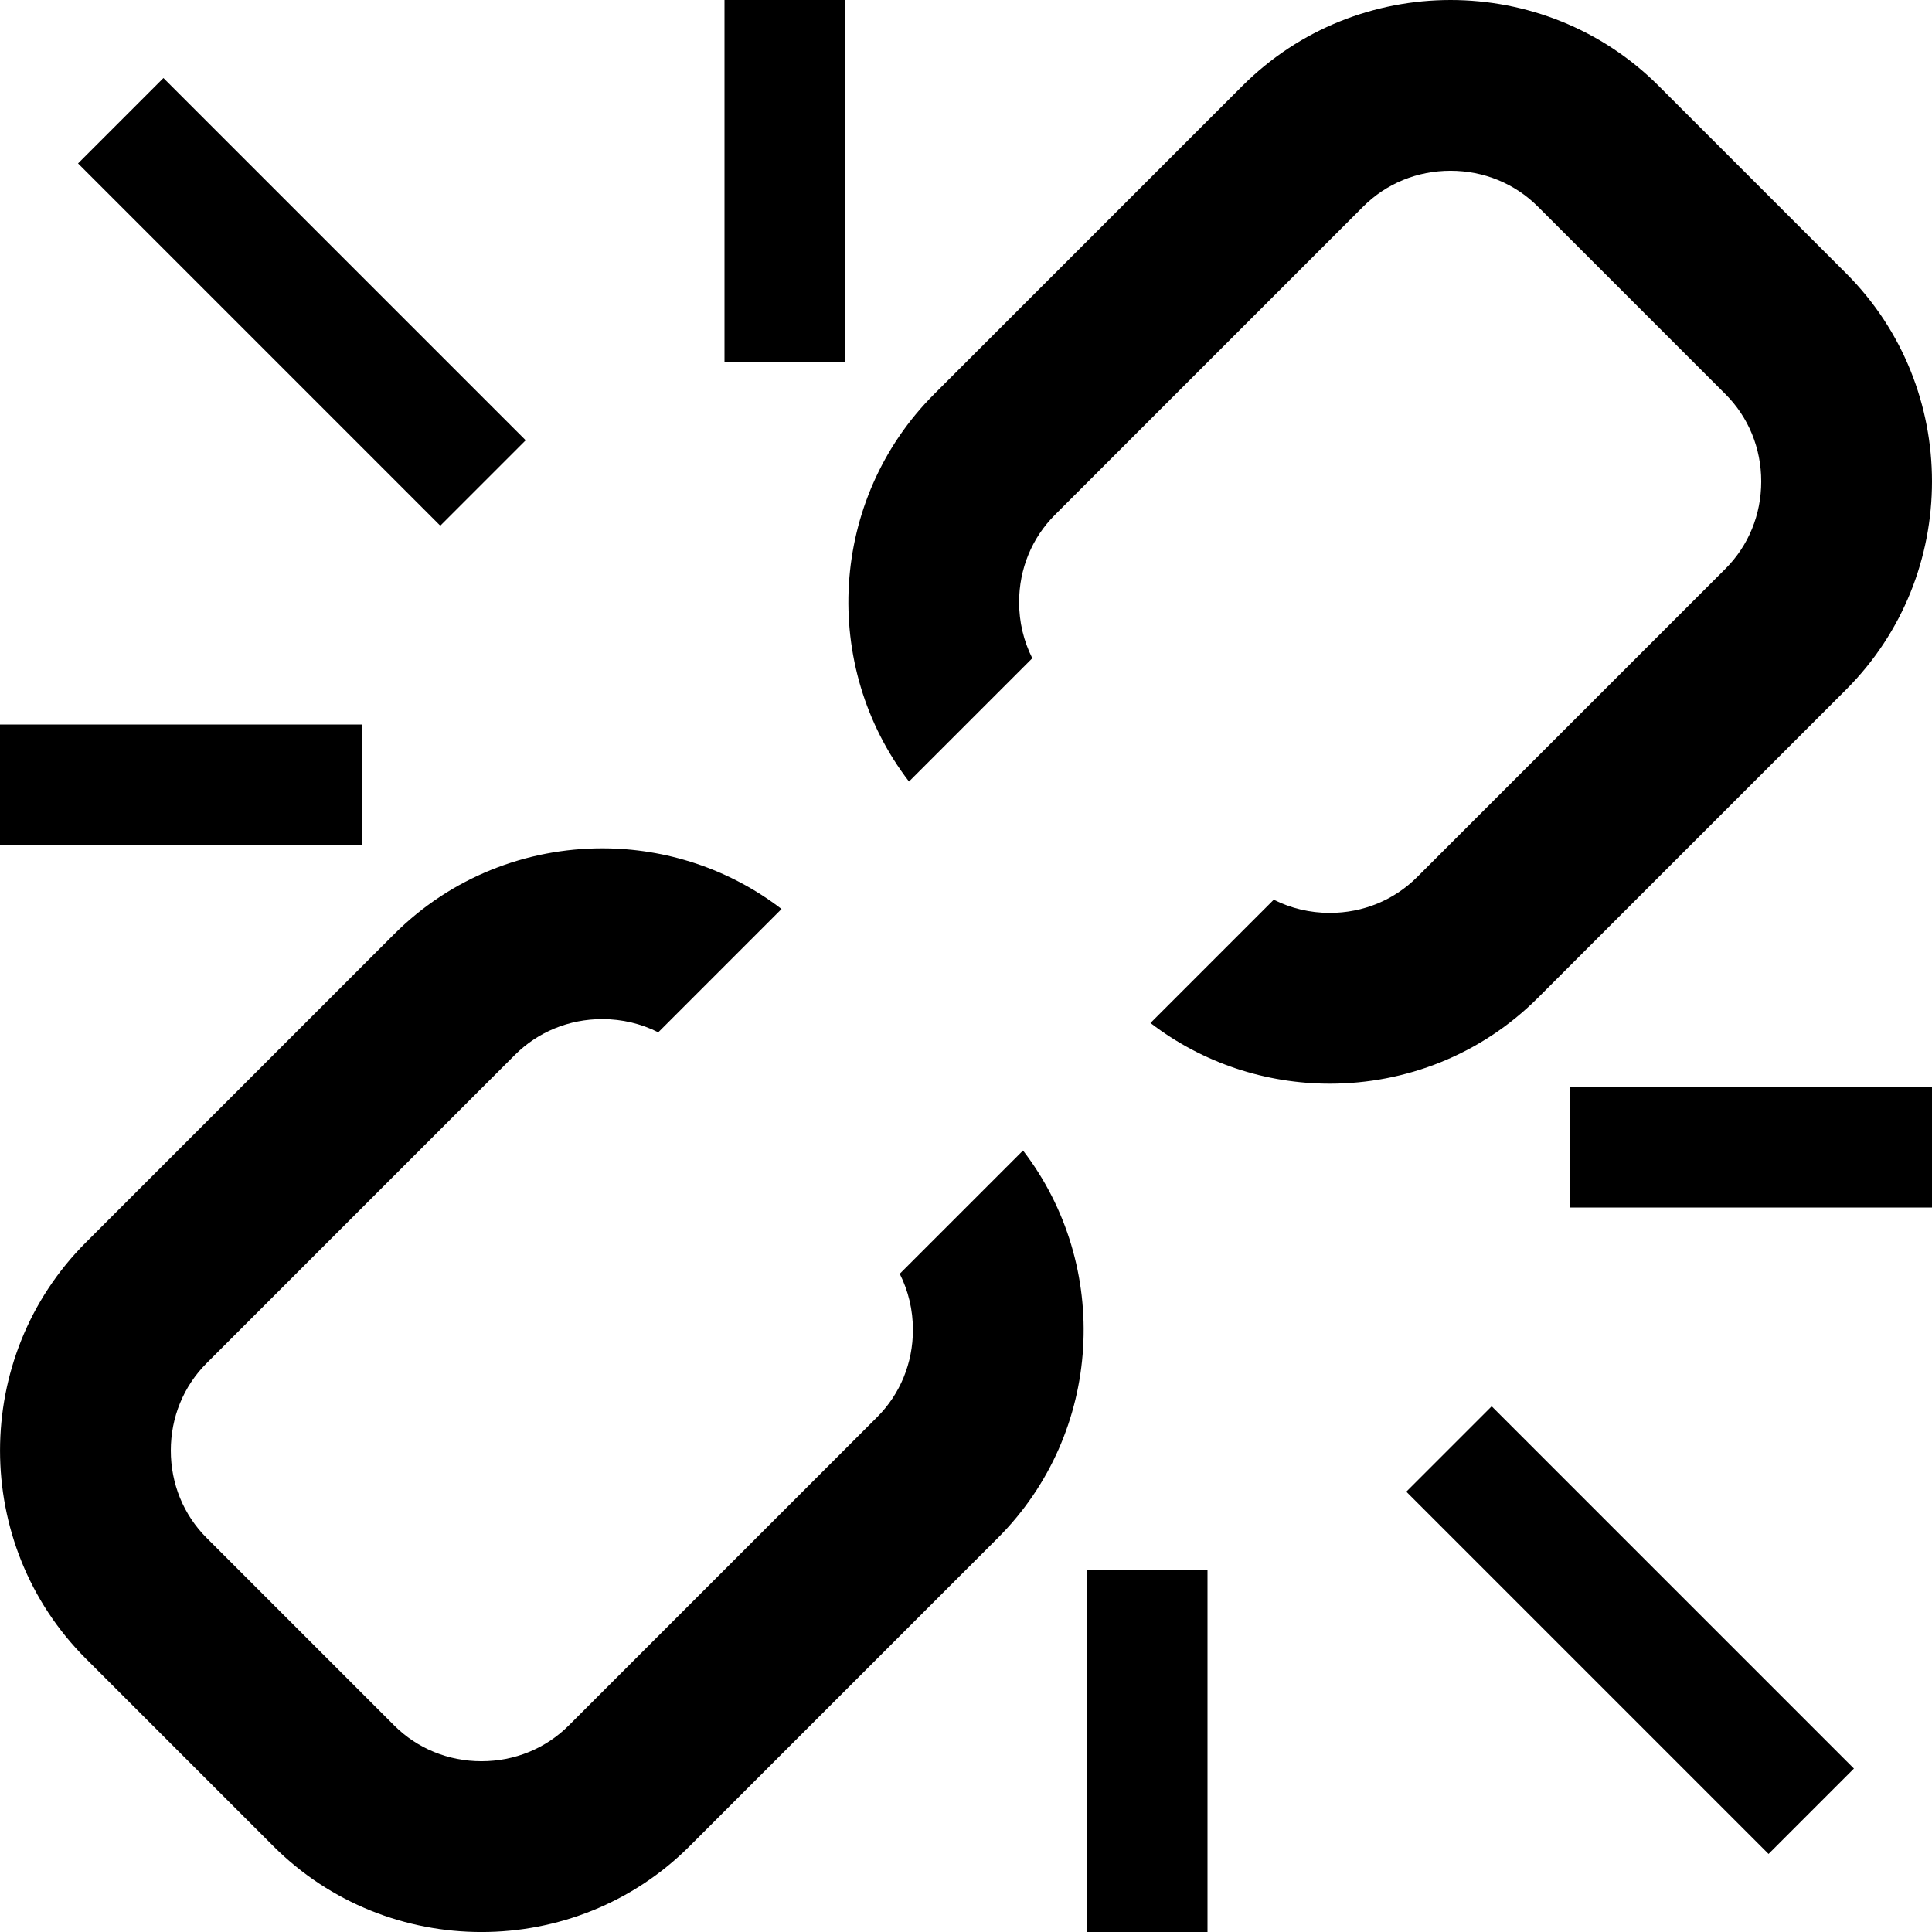 <?xml version="1.0" encoding="utf-8"?>
<!-- Generated by IcoMoon.io -->
<!DOCTYPE svg PUBLIC "-//W3C//DTD SVG 1.1//EN" "http://www.w3.org/Graphics/SVG/1.1/DTD/svg11.dtd">
<svg version="1.1" xmlns="http://www.w3.org/2000/svg" xmlns:xlink="http://www.w3.org/1999/xlink" width="64" height="64" viewBox="0 0 64 64">
<path d="M29.805 42.195c0.285 0.566 0.437 1.197 0.437 1.856 0 1.101-0.421 2.129-1.187 2.894l-10.211 10.211c-0.765 0.766-1.794 1.187-2.894 1.187s-2.129-0.422-2.894-1.187l-6.211-6.211c-0.766-0.766-1.187-1.794-1.187-2.894s0.421-2.129 1.187-2.894l10.211-10.211c0.765-0.765 1.794-1.187 2.894-1.187 0.659 0 1.29 0.152 1.856 0.437l4.084-4.084c-1.742-1.338-3.84-2.010-5.94-2.010-2.499 0-4.998 0.948-6.894 2.844l-10.211 10.211c-3.792 3.792-3.792 9.997 0 13.789l6.211 6.211c1.896 1.896 4.395 2.844 6.894 2.844s4.998-0.948 6.894-2.844l10.211-10.211c3.489-3.489 3.765-9.019 0.834-12.834l-4.084 4.084zM61.156 9.055l-6.211-6.211c-1.896-1.896-4.395-2.844-6.894-2.844s-4.998 0.948-6.894 2.844l-10.211 10.211c-3.489 3.489-3.765 9.019-0.834 12.834l4.084-4.084c-0.285-0.566-0.437-1.198-0.437-1.856 0-1.101 0.422-2.129 1.187-2.894l10.211-10.211c0.765-0.766 1.793-1.187 2.894-1.187s2.129 0.422 2.894 1.187l6.211 6.211c0.766 0.765 1.187 1.793 1.187 2.894s-0.422 2.129-1.187 2.894l-10.211 10.211c-0.766 0.765-1.793 1.187-2.894 1.187-0.658 0-1.29-0.152-1.856-0.437l-4.084 4.084c1.742 1.338 3.84 2.010 5.94 2.010 2.499 0 4.998-0.948 6.894-2.844l10.211-10.211c3.792-3.792 3.792-9.996 0-13.788zM14.585 17.414l-12-12 2.829-2.829 12 12zM24 0h4v12h-4zM0 24h12v4h-12zM49.414 46.586l12 12-2.828 2.828-12-12zM36 52h4v12h-4zM52 36h12v4h-12z" fill="#000000"></path>
</svg>
